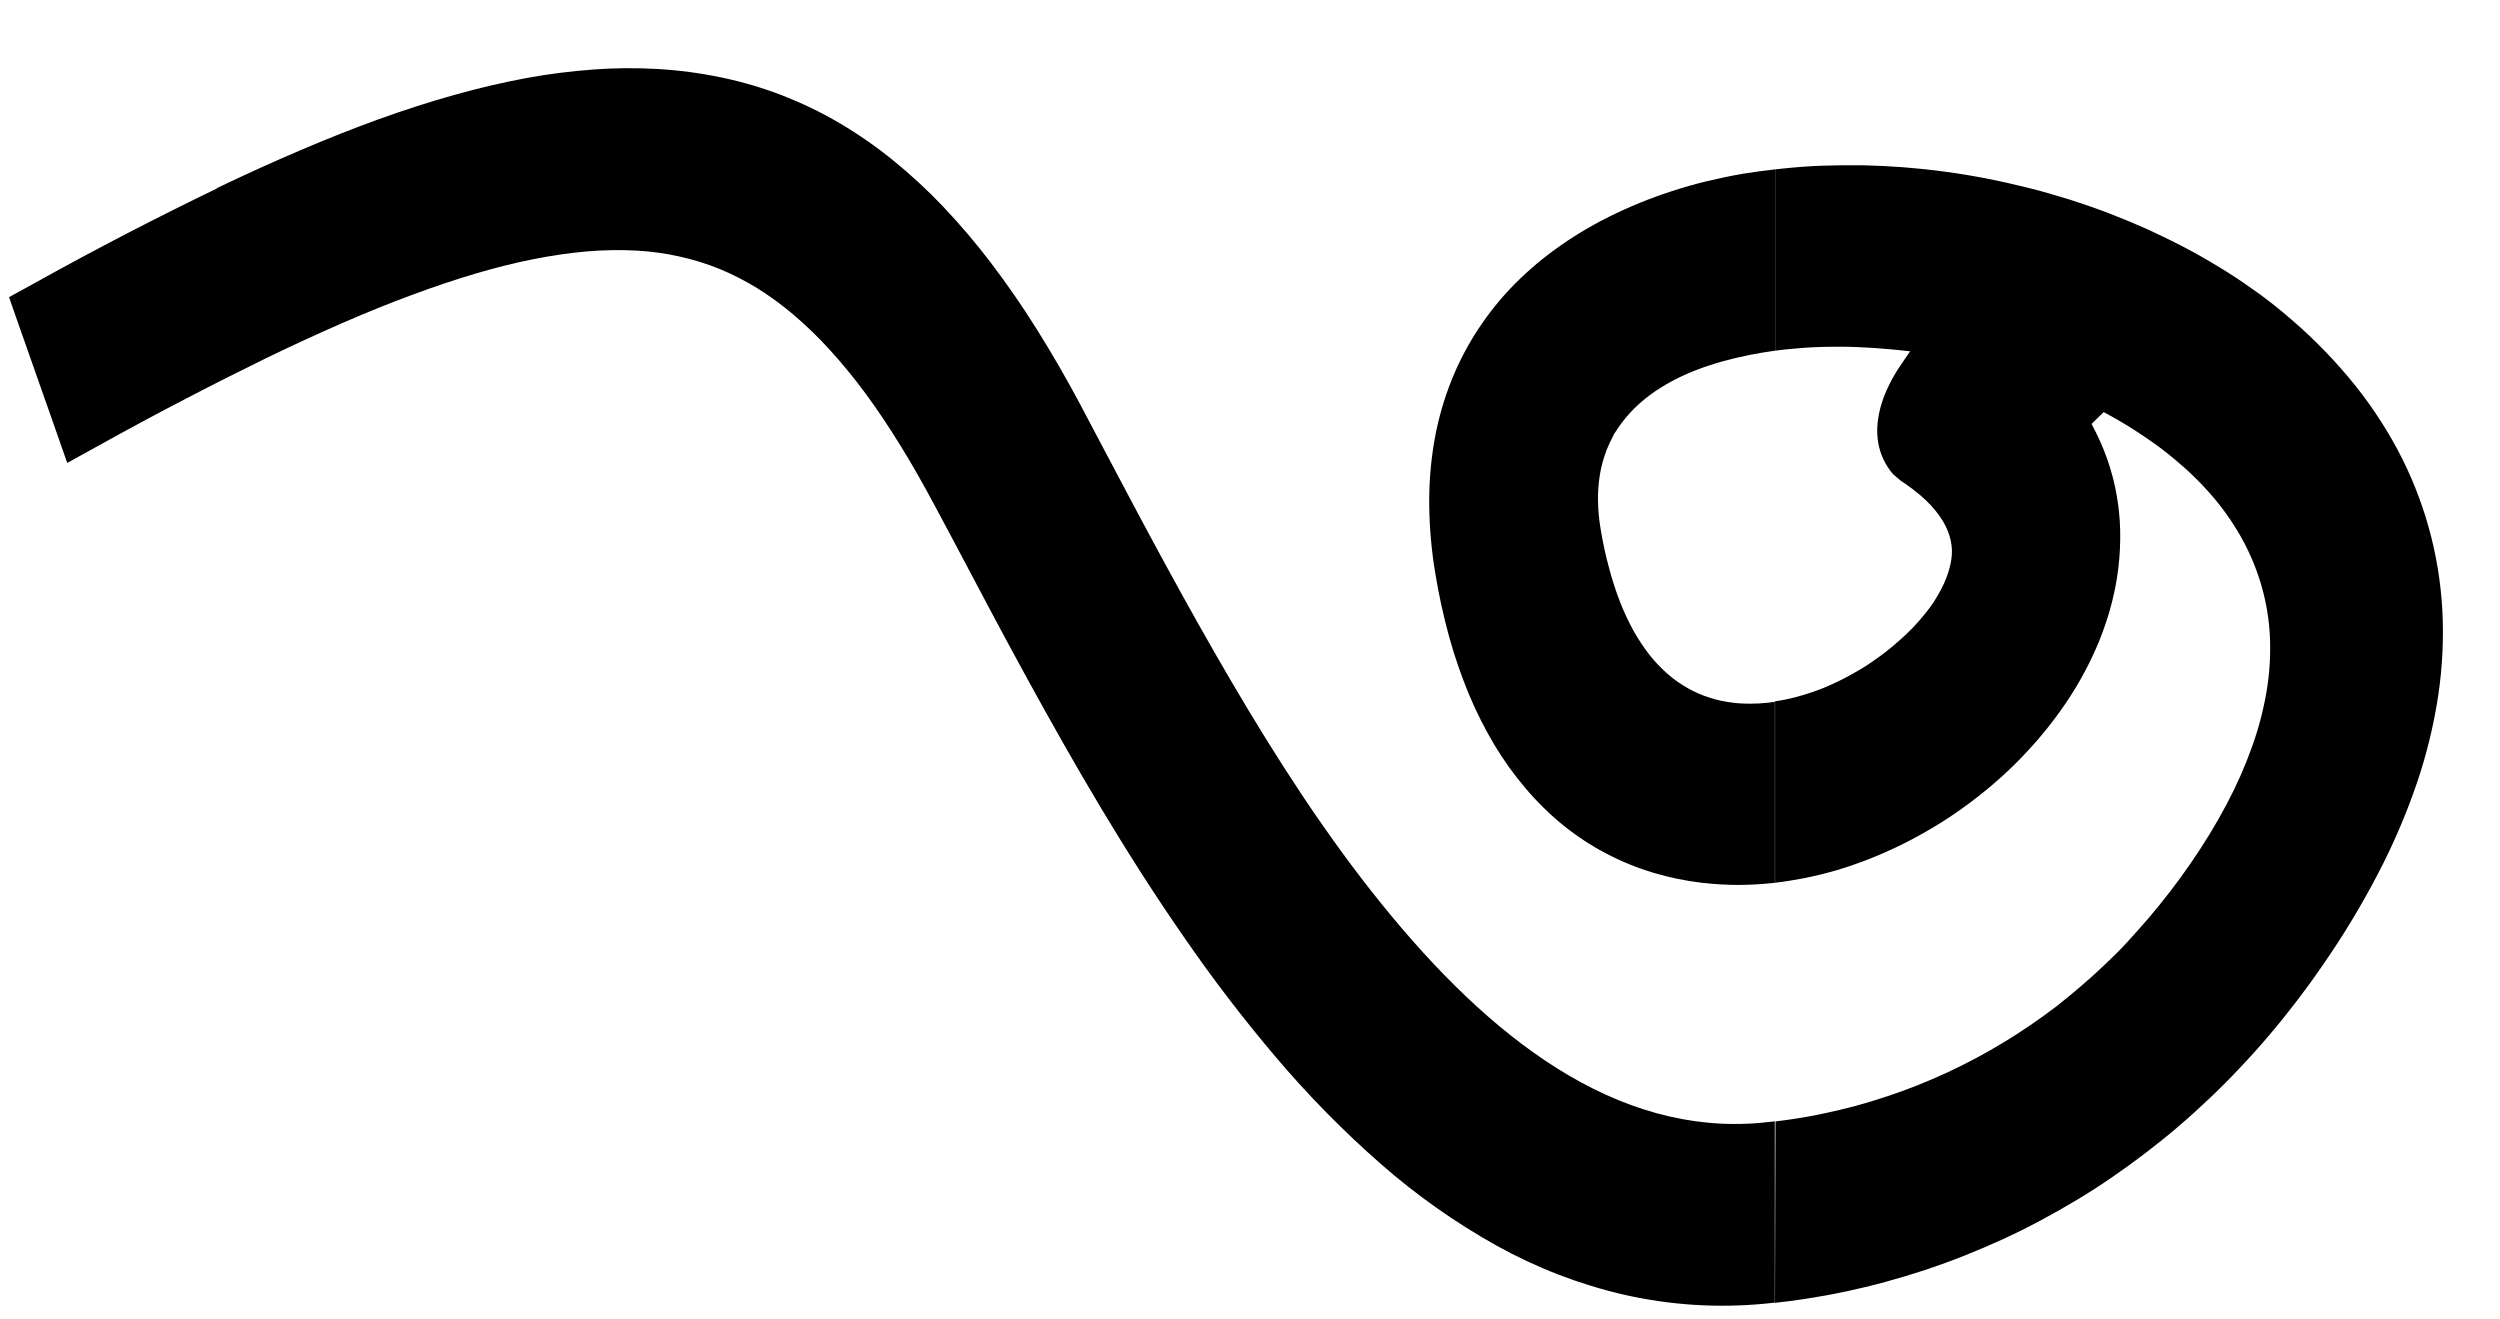 <svg width="36" height="19" viewBox="0 0 36 19" fill="none" xmlns="http://www.w3.org/2000/svg">
<path fill-rule="evenodd" clip-rule="evenodd" d="M25.56 18.761C25.697 18.746 25.84 18.728 25.988 18.705C26.179 18.676 26.375 18.641 26.573 18.599C26.761 18.559 26.955 18.513 27.155 18.458C27.346 18.406 27.539 18.348 27.73 18.285C27.921 18.221 28.103 18.155 28.293 18.079C28.477 18.006 28.661 17.927 28.845 17.843C29.029 17.758 29.209 17.669 29.384 17.575C29.558 17.482 29.732 17.383 29.906 17.279C30.079 17.175 30.248 17.067 30.411 16.954C30.575 16.842 30.738 16.724 30.901 16.599C31.064 16.474 31.222 16.347 31.374 16.217C31.526 16.087 31.677 15.95 31.827 15.807C31.977 15.665 32.121 15.52 32.259 15.372C32.401 15.223 32.539 15.069 32.673 14.911C32.807 14.754 32.938 14.591 33.066 14.424C33.193 14.258 33.318 14.087 33.438 13.912C33.735 13.486 34.004 13.04 34.244 12.58C34.463 12.16 34.65 11.725 34.803 11.277C34.943 10.866 35.046 10.442 35.111 10.012C35.171 9.608 35.191 9.198 35.17 8.79C35.148 8.385 35.082 7.984 34.973 7.594C34.864 7.204 34.713 6.827 34.522 6.47C34.323 6.1 34.087 5.752 33.817 5.431C33.531 5.091 33.214 4.778 32.871 4.495C32.73 4.377 32.584 4.266 32.435 4.162C32.283 4.053 32.126 3.949 31.962 3.85C31.798 3.75 31.629 3.653 31.456 3.562C31.282 3.471 31.101 3.384 30.92 3.3C30.738 3.219 30.553 3.142 30.365 3.07C30.176 2.998 29.985 2.932 29.791 2.87C29.596 2.811 29.4 2.752 29.203 2.704C29.005 2.655 28.803 2.609 28.603 2.57C28.403 2.531 28.207 2.499 28.012 2.473C27.817 2.446 27.617 2.425 27.417 2.409C27.217 2.394 27.018 2.384 26.826 2.38C26.633 2.377 26.436 2.38 26.243 2.386C26.05 2.392 25.855 2.408 25.665 2.428L25.562 2.439V5.05C25.635 5.04 25.709 5.032 25.783 5.025C25.921 5.011 26.062 5.001 26.205 4.997C26.288 4.994 26.374 4.993 26.461 4.993C26.548 4.993 26.638 4.993 26.726 4.997C26.813 5.002 26.903 5.005 26.991 5.011C27.079 5.017 27.169 5.025 27.259 5.033L27.358 5.043L27.506 5.059L27.422 5.181L27.366 5.264L27.345 5.295L27.339 5.303C27.315 5.341 27.29 5.381 27.267 5.422C27.242 5.466 27.219 5.509 27.199 5.552C27.178 5.595 27.159 5.639 27.14 5.683C27.123 5.725 27.108 5.769 27.095 5.812C27.065 5.908 27.045 6.007 27.036 6.108C27.028 6.199 27.032 6.291 27.047 6.381C27.062 6.463 27.087 6.543 27.123 6.618V6.618C27.159 6.693 27.205 6.763 27.258 6.826L27.368 6.92C27.437 6.966 27.502 7.011 27.559 7.056C27.619 7.101 27.675 7.15 27.729 7.201C27.78 7.249 27.828 7.3 27.872 7.354C27.913 7.405 27.95 7.458 27.983 7.513C28.009 7.556 28.03 7.6 28.048 7.646C28.084 7.734 28.104 7.828 28.108 7.923C28.109 7.97 28.105 8.018 28.098 8.064C28.089 8.121 28.076 8.178 28.058 8.233C28.04 8.292 28.018 8.349 27.992 8.405C27.965 8.464 27.935 8.521 27.902 8.577C27.868 8.636 27.83 8.695 27.789 8.75C27.748 8.804 27.692 8.876 27.636 8.939C27.581 9.002 27.522 9.064 27.459 9.124C27.396 9.184 27.331 9.242 27.261 9.301C27.192 9.361 27.12 9.415 27.046 9.468C26.962 9.528 26.877 9.587 26.791 9.638C26.704 9.69 26.613 9.739 26.526 9.784C26.438 9.829 26.347 9.87 26.255 9.908C26.166 9.944 26.074 9.976 25.981 10.004C25.895 10.03 25.807 10.053 25.717 10.072C25.664 10.082 25.612 10.092 25.558 10.1V12.712C25.695 12.696 25.832 12.674 25.972 12.647C26.136 12.615 26.297 12.575 26.455 12.529C26.613 12.482 26.772 12.426 26.928 12.365C27.083 12.303 27.242 12.233 27.395 12.157C27.548 12.081 27.7 11.997 27.849 11.908C27.997 11.82 28.144 11.722 28.282 11.622C28.42 11.523 28.568 11.406 28.705 11.289C28.841 11.172 28.97 11.052 29.095 10.923C29.219 10.794 29.335 10.666 29.445 10.531C29.555 10.396 29.658 10.257 29.753 10.117C29.848 9.976 29.938 9.827 30.017 9.678C30.096 9.532 30.166 9.382 30.229 9.229C30.289 9.08 30.341 8.928 30.385 8.774C30.427 8.624 30.46 8.472 30.485 8.319C30.513 8.138 30.529 7.955 30.531 7.772C30.534 7.595 30.523 7.418 30.498 7.243C30.474 7.071 30.436 6.901 30.385 6.735C30.337 6.578 30.276 6.424 30.205 6.276L30.193 6.252L30.177 6.219L30.172 6.209L30.149 6.164L30.119 6.105L30.165 6.059L30.246 5.98L30.293 5.934L30.352 5.966C30.439 6.012 30.524 6.062 30.61 6.114C30.695 6.166 30.779 6.219 30.858 6.273C30.938 6.327 31.018 6.382 31.095 6.439C31.172 6.495 31.246 6.557 31.318 6.616C31.522 6.785 31.711 6.971 31.882 7.173C32.043 7.364 32.184 7.572 32.303 7.791C32.417 8.004 32.508 8.23 32.573 8.463C32.638 8.694 32.676 8.933 32.687 9.173C32.698 9.43 32.683 9.688 32.641 9.942C32.595 10.217 32.525 10.487 32.431 10.749C32.329 11.035 32.206 11.314 32.063 11.582C31.906 11.878 31.731 12.164 31.54 12.439C31.445 12.577 31.35 12.708 31.254 12.832C31.158 12.957 31.058 13.081 30.953 13.205C30.849 13.328 30.744 13.442 30.638 13.56C30.531 13.679 30.418 13.787 30.307 13.893C30.195 13.999 30.078 14.106 29.962 14.204C29.847 14.303 29.726 14.403 29.608 14.495C29.489 14.586 29.361 14.678 29.236 14.763C29.112 14.849 28.979 14.934 28.851 15.011C28.715 15.094 28.579 15.171 28.445 15.242C28.309 15.315 28.17 15.384 28.031 15.448C27.893 15.512 27.744 15.575 27.605 15.631C27.465 15.687 27.316 15.74 27.169 15.789C27.022 15.838 26.867 15.885 26.724 15.924C26.573 15.964 26.422 16 26.273 16.032C26.118 16.065 25.967 16.093 25.822 16.114C25.736 16.127 25.651 16.139 25.567 16.148L25.56 18.761ZM3.124 2.714C2.714 2.911 2.285 3.126 1.836 3.358C1.386 3.591 0.928 3.837 0.46 4.098L0.13 4.279L0.254 4.634L0.796 6.174L0.968 6.666L1.427 6.413C1.853 6.176 2.27 5.952 2.677 5.741C3.084 5.529 3.473 5.333 3.842 5.153C4.213 4.973 4.575 4.807 4.927 4.653C5.278 4.5 5.615 4.364 5.937 4.245C6.247 4.13 6.548 4.029 6.84 3.942C7.131 3.856 7.41 3.786 7.677 3.733C7.934 3.681 8.194 3.643 8.455 3.62C8.694 3.6 8.934 3.596 9.174 3.609C9.378 3.621 9.581 3.648 9.78 3.693C9.976 3.736 10.169 3.795 10.355 3.87V3.87C10.544 3.948 10.727 4.041 10.901 4.148C11.084 4.262 11.257 4.389 11.421 4.527C11.608 4.686 11.784 4.856 11.949 5.038C12.131 5.238 12.302 5.447 12.462 5.664C12.63 5.892 12.796 6.14 12.962 6.409C13.128 6.677 13.292 6.966 13.456 7.273L13.736 7.797L13.792 7.903L13.801 7.92L13.809 7.936L13.818 7.952C14.123 8.53 14.446 9.14 14.781 9.752C15.116 10.364 15.476 11.004 15.854 11.635C16.232 12.265 16.627 12.886 17.046 13.49C17.457 14.087 17.898 14.664 18.367 15.217C18.833 15.768 19.34 16.284 19.883 16.76C20.397 17.211 20.957 17.606 21.554 17.939C22.129 18.258 22.746 18.496 23.387 18.644C24.048 18.794 24.729 18.838 25.403 18.774C25.454 18.77 25.505 18.764 25.557 18.758V16.147C25.492 16.155 25.428 16.162 25.364 16.168C24.321 16.263 23.343 15.961 22.428 15.388C21.514 14.815 20.674 13.982 19.886 13.006C19.098 12.03 18.389 10.935 17.73 9.81C17.07 8.685 16.472 7.56 15.932 6.537L15.57 5.852L15.566 5.843C15.357 5.451 15.145 5.084 14.93 4.742C14.715 4.399 14.495 4.081 14.27 3.786C14.056 3.504 13.827 3.235 13.584 2.978C13.359 2.741 13.119 2.519 12.866 2.313C12.62 2.113 12.359 1.931 12.086 1.771C11.823 1.616 11.547 1.484 11.263 1.373C10.98 1.264 10.688 1.178 10.391 1.116C10.085 1.052 9.774 1.011 9.461 0.993C9.155 0.976 8.848 0.978 8.543 1.001C8.218 1.025 7.894 1.066 7.574 1.125C7.241 1.187 6.898 1.267 6.546 1.366C6.193 1.464 5.829 1.582 5.453 1.717C5.091 1.848 4.715 1.997 4.325 2.164C3.934 2.33 3.532 2.513 3.119 2.711L3.124 2.714ZM25.56 2.439V5.05C25.5 5.058 25.435 5.068 25.375 5.078C25.243 5.1 25.114 5.126 24.987 5.157C24.859 5.187 24.737 5.221 24.62 5.26C24.476 5.306 24.336 5.361 24.2 5.426C24.073 5.486 23.951 5.556 23.835 5.634C23.727 5.708 23.625 5.791 23.532 5.883C23.444 5.971 23.364 6.067 23.295 6.171L23.232 6.266H23.236C23.197 6.336 23.163 6.408 23.134 6.483C23.091 6.595 23.059 6.712 23.039 6.831C23.019 6.955 23.009 7.08 23.011 7.206C23.013 7.341 23.025 7.476 23.048 7.61C23.08 7.807 23.119 7.991 23.166 8.162C23.209 8.328 23.261 8.491 23.322 8.651C23.379 8.799 23.445 8.942 23.521 9.08C23.591 9.206 23.672 9.327 23.761 9.441C23.838 9.536 23.922 9.624 24.014 9.705C24.102 9.782 24.199 9.85 24.301 9.908C24.402 9.965 24.509 10.012 24.619 10.047C24.731 10.083 24.846 10.107 24.962 10.12L25.033 10.127C25.092 10.131 25.151 10.134 25.207 10.133C25.292 10.133 25.377 10.128 25.461 10.119V10.119L25.561 10.106V12.712L25.491 12.719C25.334 12.735 25.176 12.743 25.018 12.743C24.864 12.742 24.71 12.734 24.557 12.717L24.512 12.713C24.274 12.685 24.039 12.636 23.809 12.568C23.335 12.426 22.893 12.193 22.508 11.882C22.311 11.721 22.13 11.543 21.966 11.349C21.801 11.155 21.652 10.947 21.521 10.729C21.382 10.496 21.26 10.254 21.155 10.004C21.043 9.733 20.947 9.457 20.869 9.175C20.785 8.868 20.717 8.558 20.666 8.244C20.614 7.928 20.585 7.607 20.581 7.286C20.577 6.987 20.599 6.689 20.647 6.394C20.693 6.114 20.765 5.84 20.864 5.574C20.96 5.314 21.083 5.065 21.229 4.829C21.377 4.592 21.547 4.37 21.738 4.166C21.937 3.956 22.155 3.765 22.389 3.595C22.636 3.415 22.897 3.257 23.171 3.121C23.462 2.976 23.764 2.853 24.074 2.753C24.238 2.699 24.407 2.651 24.577 2.61C24.748 2.569 24.927 2.531 25.11 2.5C25.253 2.478 25.407 2.456 25.56 2.439V2.439Z" fill="black"/>
</svg>

